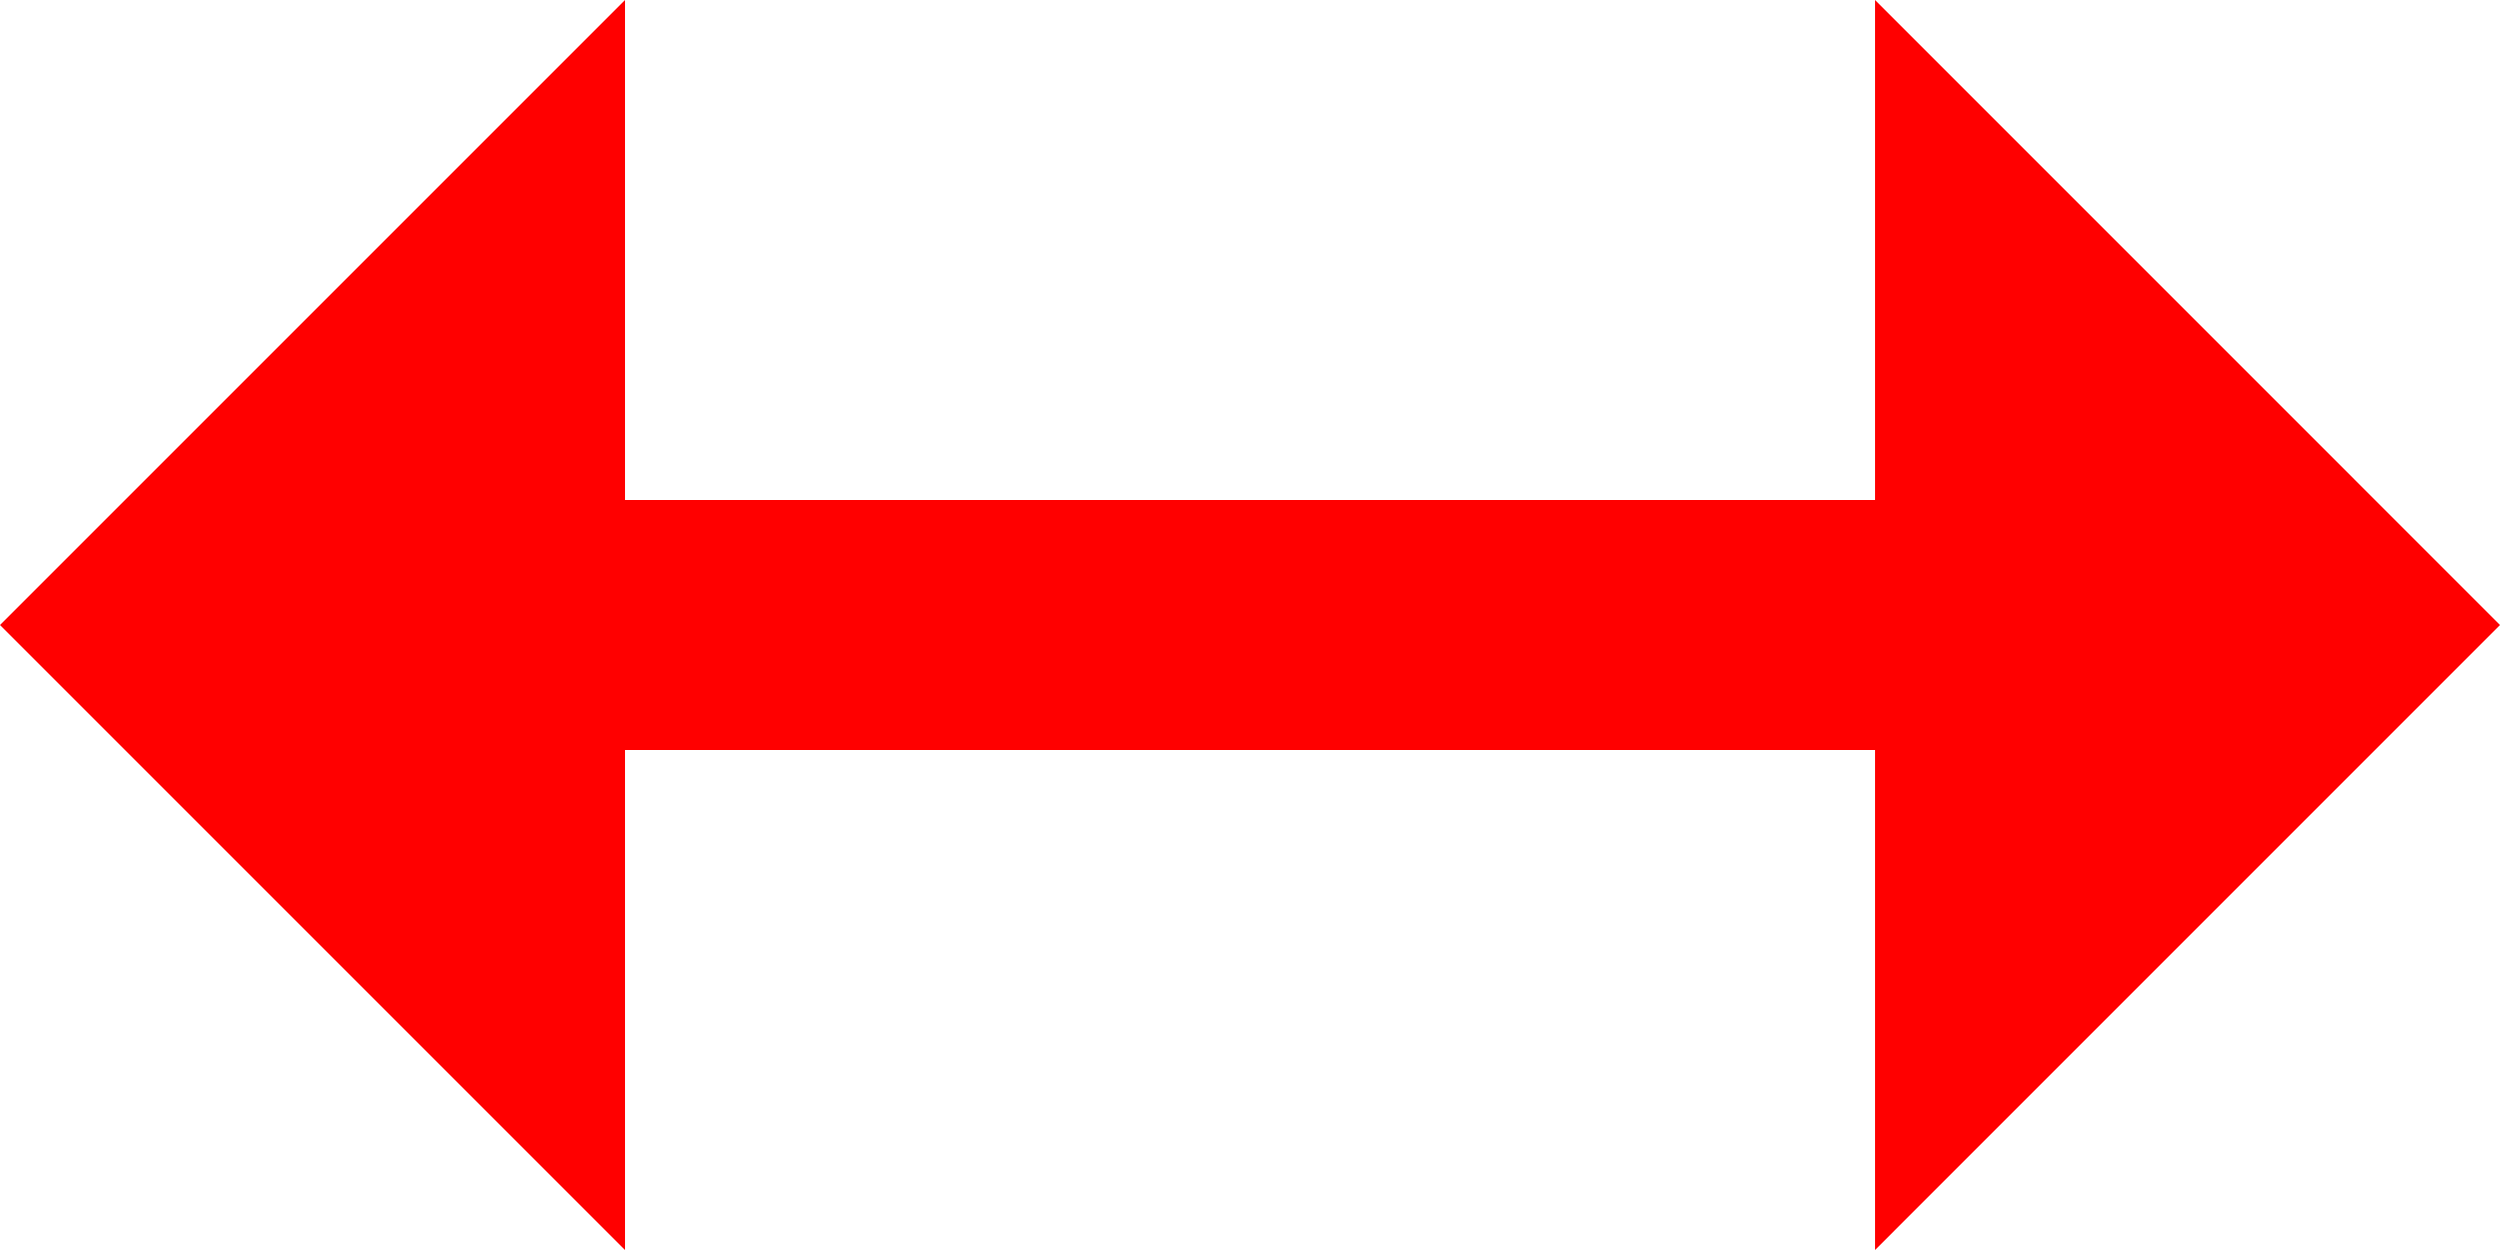 <?xml version="1.0" encoding="utf-8"?>
<!DOCTYPE svg PUBLIC "-//W3C//DTD SVG 1.1//EN" "http://www.w3.org/Graphics/SVG/1.1/DTD/svg11.dtd">
<svg width="43.359" height="21.68" xmlns="http://www.w3.org/2000/svg" xmlns:xlink="http://www.w3.org/1999/xlink" xmlns:xml="http://www.w3.org/XML/1998/namespace" version="1.1">
  <g>
    <g>
      <path style="fill:#FF0000;fill-opacity:1" d="M10.84,0L10.84,8.672 32.52,8.672 32.52,0 43.359,10.84 32.52,21.68 32.52,13.008 10.84,13.008 10.84,21.68 0,10.84 10.84,0z" />
    </g>
  </g>
</svg>